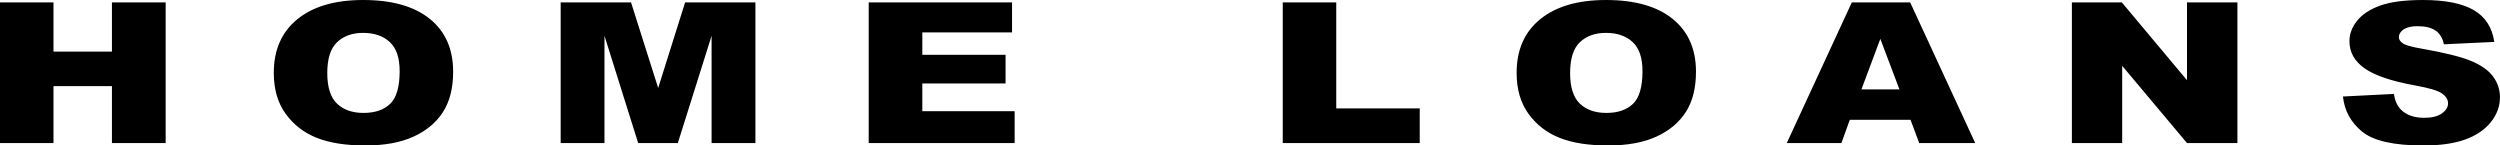 <?xml version="1.0" encoding="utf-8"?>
<!-- Generator: Adobe Illustrator 22.0.1, SVG Export Plug-In . SVG Version: 6.00 Build 0)  -->
<svg version="1.1" id="Layer_1" xmlns="http://www.w3.org/2000/svg" xmlns:xlink="http://www.w3.org/1999/xlink" x="0px" y="0px"
	 viewBox="0 0 139.944 8.143" enable-background="new 0 0 139.944 8.143" xml:space="preserve">
<path d="M0,0.134h2.994v2.755h3.272V0.134h3.007v7.874H6.266V4.822H2.994v3.186H0V0.134z M15.326,4.076
	c0-1.285,0.44-2.286,1.322-3.002C17.529,0.357,18.756,0,20.329,0c1.613,0,2.856,0.352,3.728,1.055
	c0.873,0.704,1.309,1.69,1.309,2.957c0,0.92-0.191,1.675-0.572,2.264c-0.381,0.589-0.932,1.048-1.652,1.375
	c-0.721,0.328-1.618,0.492-2.693,0.492c-1.093,0-1.998-0.142-2.713-0.425c-0.716-0.283-1.297-0.731-1.742-1.343
	C15.548,5.763,15.326,4.996,15.326,4.076z M18.32,4.087c0,0.795,0.182,1.366,0.545,1.714
	c0.363,0.347,0.858,0.52,1.484,0.52c0.643,0,1.141-0.17,1.494-0.511c0.352-0.34,0.529-0.95,0.529-1.831
	c0-0.741-0.184-1.283-0.552-1.625c-0.368-0.342-0.867-0.513-1.497-0.513c-0.604,0-1.089,0.174-1.455,0.521
	C18.502,2.71,18.32,3.285,18.32,4.087z M31.386,0.134h3.938l1.519,4.791l1.508-4.791h3.936v7.874H39.833V2.003
	l-1.89,6.005h-2.22l-1.886-6.005v6.005h-2.452V0.134z M48.628,0.134h8.024v1.681h-5.023v1.252h4.66v1.605h-4.66
	v1.553h5.168v1.783h-8.169V0.134z M71.805,0.134h2.995v5.935h4.673v1.94h-7.668V0.134z M84.897,4.076
	c0-1.285,0.44-2.286,1.322-3.002C87.1,0.357,88.327,0,89.9,0c1.613,0,2.856,0.352,3.728,1.055
	c0.873,0.704,1.309,1.69,1.309,2.957c0,0.92-0.191,1.675-0.572,2.264c-0.381,0.589-0.932,1.048-1.652,1.375
	c-0.721,0.328-1.618,0.492-2.693,0.492c-1.093,0-1.998-0.142-2.713-0.425c-0.716-0.283-1.297-0.731-1.742-1.343
	C85.119,5.763,84.897,4.996,84.897,4.076z M87.891,4.087c0,0.795,0.182,1.366,0.545,1.714
	c0.363,0.347,0.858,0.52,1.484,0.52c0.643,0,1.141-0.17,1.494-0.511c0.352-0.34,0.529-0.95,0.529-1.831
	c0-0.741-0.184-1.283-0.552-1.625c-0.368-0.342-0.867-0.513-1.497-0.513c-0.604,0-1.089,0.174-1.455,0.521
	C88.074,2.71,87.891,3.285,87.891,4.087z M106.947,6.708h-3.399l-0.472,1.3h-3.057l3.642-7.874h3.266l3.641,7.874
	h-3.135L106.947,6.708z M106.326,5.006l-1.07-2.831l-1.058,2.831H106.326z M115.979,0.134h2.796l3.648,4.356V0.134
	h2.822v7.874h-2.822l-3.628-4.323v4.323h-2.816V0.134z M131.153,5.402l2.849-0.144
	c0.062,0.376,0.188,0.662,0.377,0.859c0.309,0.318,0.749,0.478,1.322,0.478c0.427,0,0.757-0.082,0.988-0.245
	s0.347-0.352,0.347-0.566c0-0.204-0.11-0.387-0.331-0.548c-0.221-0.161-0.731-0.314-1.534-0.457
	c-1.313-0.239-2.249-0.559-2.809-0.955c-0.564-0.398-0.846-0.904-0.846-1.52c0-0.404,0.144-0.787,0.433-1.147
	c0.289-0.36,0.723-0.643,1.302-0.849S134.625,0,135.634,0c1.238,0,2.182,0.186,2.832,0.56s1.037,0.97,1.16,1.786
	l-2.822,0.134c-0.075-0.353-0.232-0.611-0.473-0.773c-0.24-0.16-0.572-0.241-0.995-0.241
	c-0.348,0-0.61,0.06-0.787,0.18s-0.265,0.267-0.265,0.439c0,0.125,0.073,0.237,0.218,0.338
	c0.141,0.103,0.476,0.2,1.005,0.29c1.309,0.23,2.246,0.461,2.812,0.695c0.566,0.234,0.979,0.525,1.236,0.873
	s0.387,0.735,0.387,1.165c0,0.506-0.172,0.971-0.516,1.397c-0.344,0.427-0.824,0.75-1.441,0.97
	c-0.617,0.221-1.395,0.331-2.333,0.331c-1.648,0-2.789-0.258-3.423-0.773
	C131.596,6.854,131.236,6.197,131.153,5.402z"/>
</svg>
